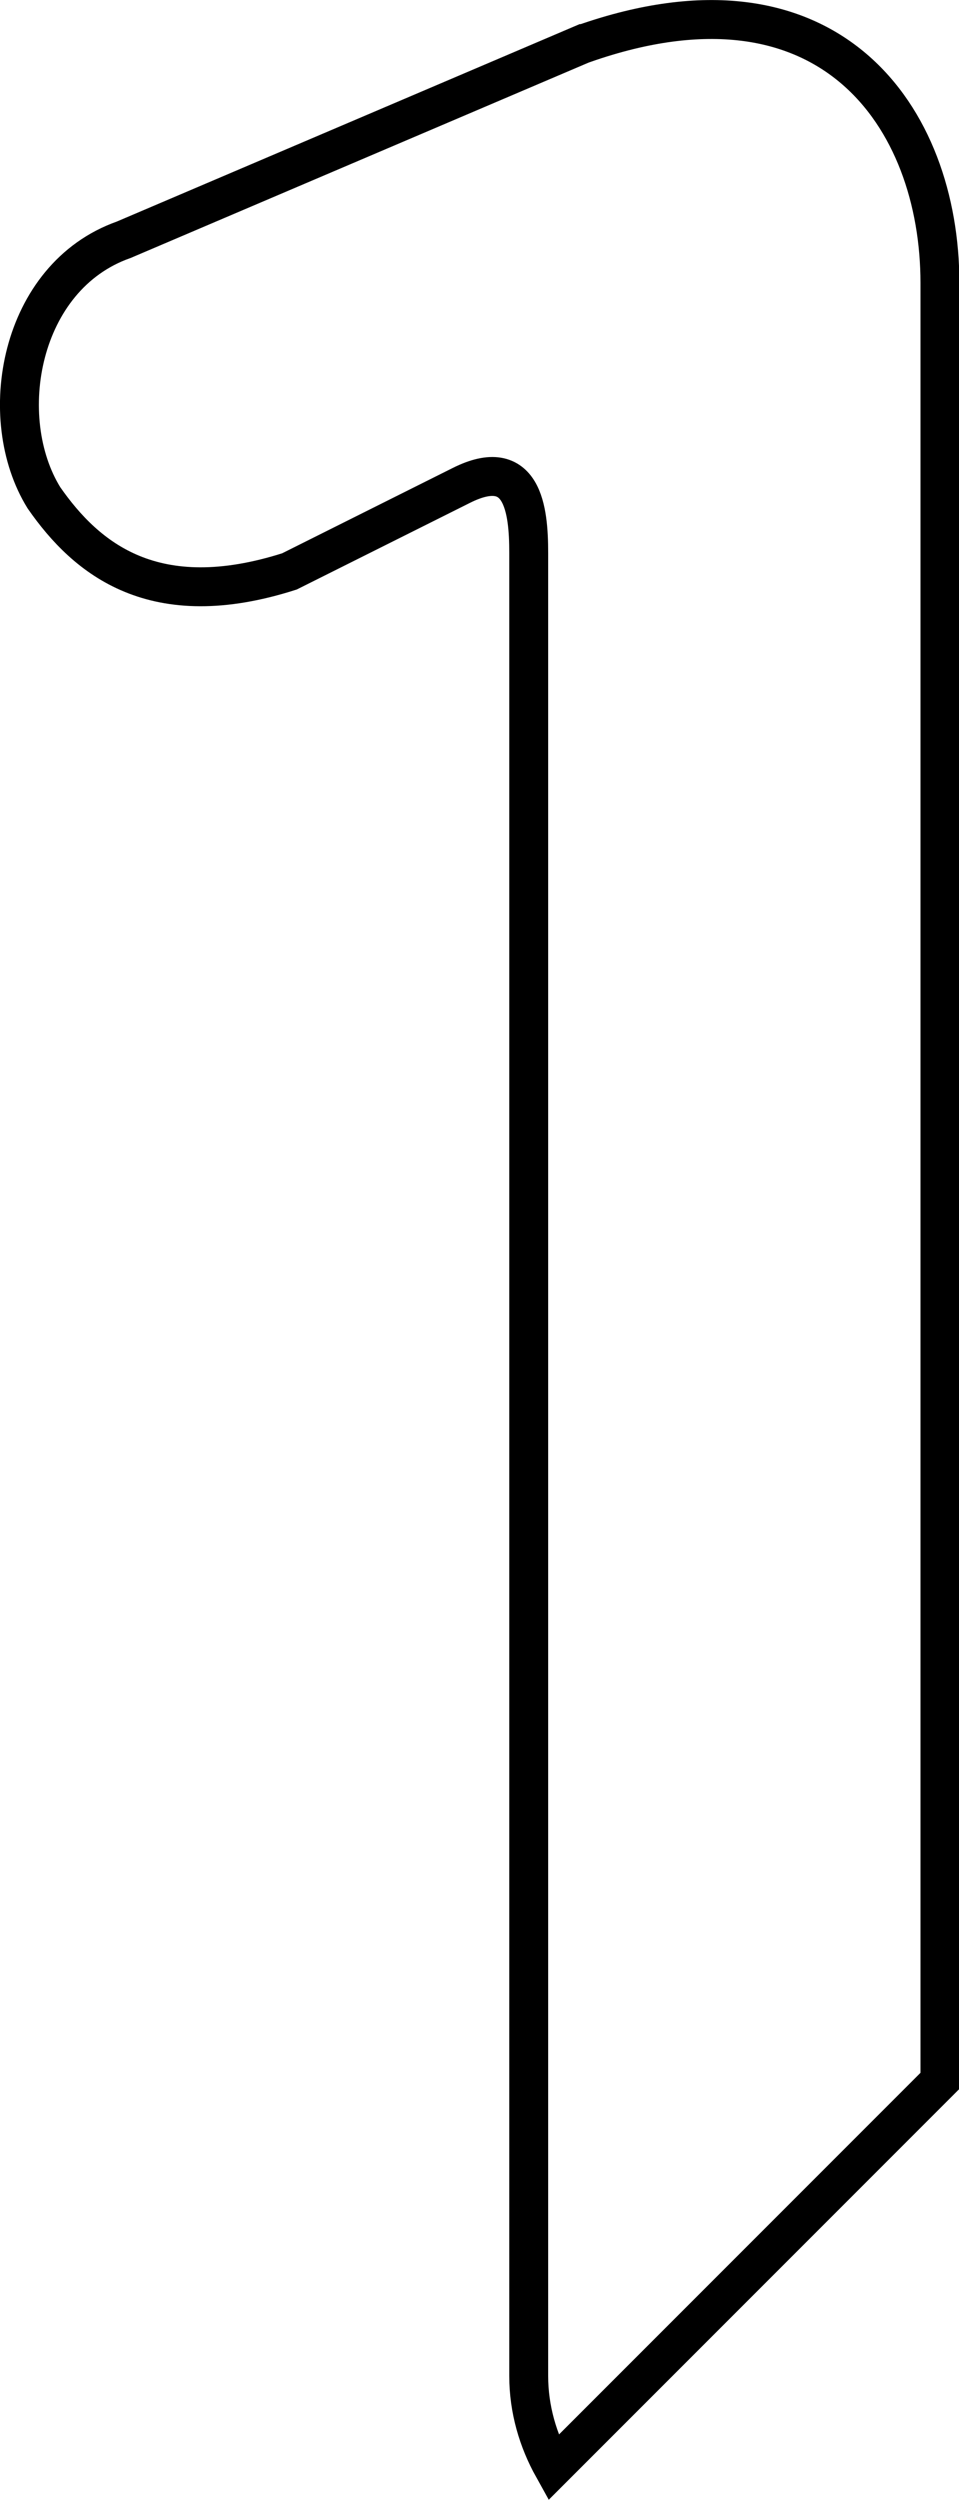 <?xml version="1.0" encoding="UTF-8"?>
<svg id="_레이어_2" data-name="레이어 2" xmlns="http://www.w3.org/2000/svg" viewBox="0 0 24.65 64.23">
  <defs>
    <style>
      .cls-1 {
        fill: none;
        stroke: #000;
      }
    </style>
  </defs>
  <g id="_레이어_1-2" data-name="레이어 1">
    <path class="cls-1" d="M15,1.12L3.18,6.16C.49,7.11-.14,10.74,1.13,12.79c1.1,1.58,2.84,3,6.31,1.89l4.42-2.21c1.58-.79,1.73.63,1.73,1.73v46.84c0,.86.24,1.66.63,2.36l9.94-9.94V7.27c0-4.26-2.84-8.36-9.15-6.15Z"/>
  </g>
</svg>